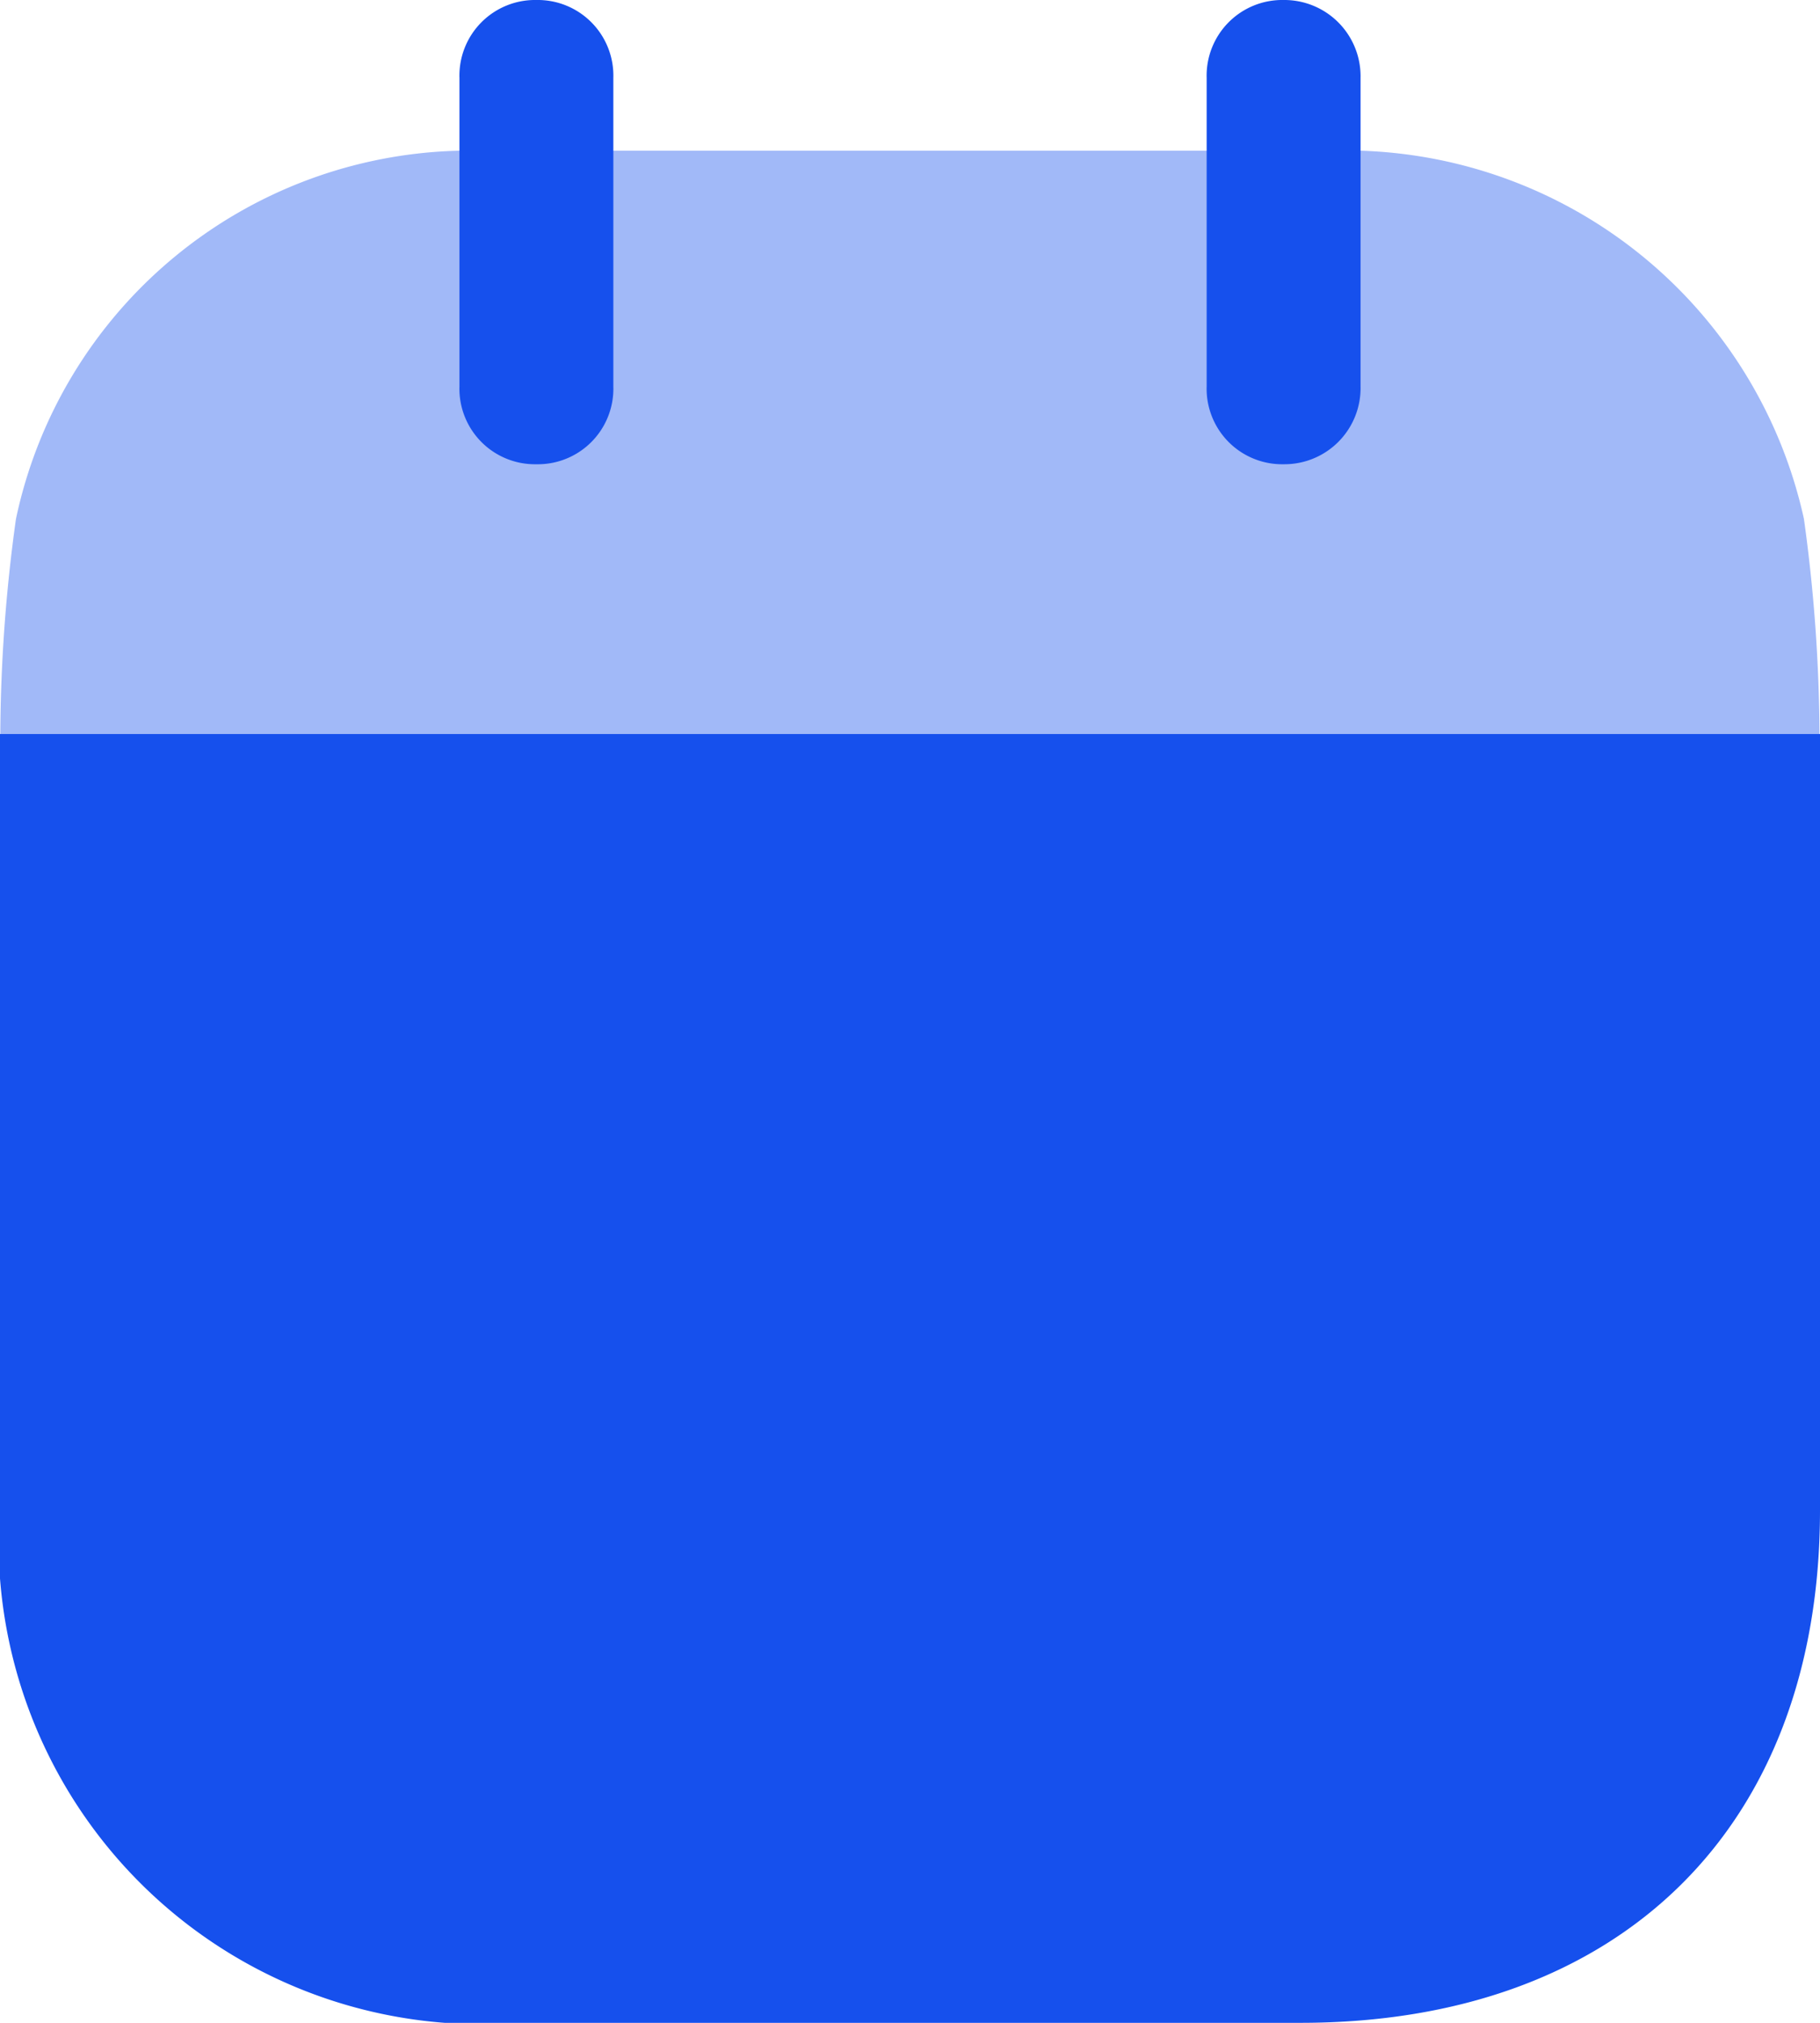 <svg id="Iconly_Bulk_Calendar" data-name="Iconly/Bulk/Calendar" xmlns="http://www.w3.org/2000/svg" width="18" height="20" viewBox="0 0 18 20">
  <g id="Calendar" transform="translate(0)">
    <path id="Fill_1" data-name="Fill 1" d="M5.127,12.743A4.776,4.776,0,0,1,0,7.613V0H18V7.674c0,3.138-1.976,5.069-5.137,5.069Z" transform="translate(0 7.257)" fill="#1650ed"/>
    <path id="Fill_4" data-name="Fill 4" d="M0,5.767A15.855,15.855,0,0,1,.155,3.64,4.591,4.591,0,0,1,4.541,0h8.911a4.639,4.639,0,0,1,4.386,3.64,15.892,15.892,0,0,1,.154,2.127Z" transform="translate(0.003 1.49)" fill="#1650ed" opacity="0.4"/>
    <path id="Fill_6" data-name="Fill 6" d="M.761,4.59a.747.747,0,0,0,.761-.77V.771A.748.748,0,0,0,.761,0,.748.748,0,0,0,0,.771V3.82a.747.747,0,0,0,.761.77" transform="translate(4.544)" fill="#1650ed"/>
    <path id="Fill_9" data-name="Fill 9" d="M.761,4.59a.753.753,0,0,0,.761-.77V.771A.754.754,0,0,0,.761,0,.748.748,0,0,0,0,.771V3.82a.747.747,0,0,0,.761.77" transform="translate(11.934)" fill="#1650ed"/>
  </g>
</svg>
